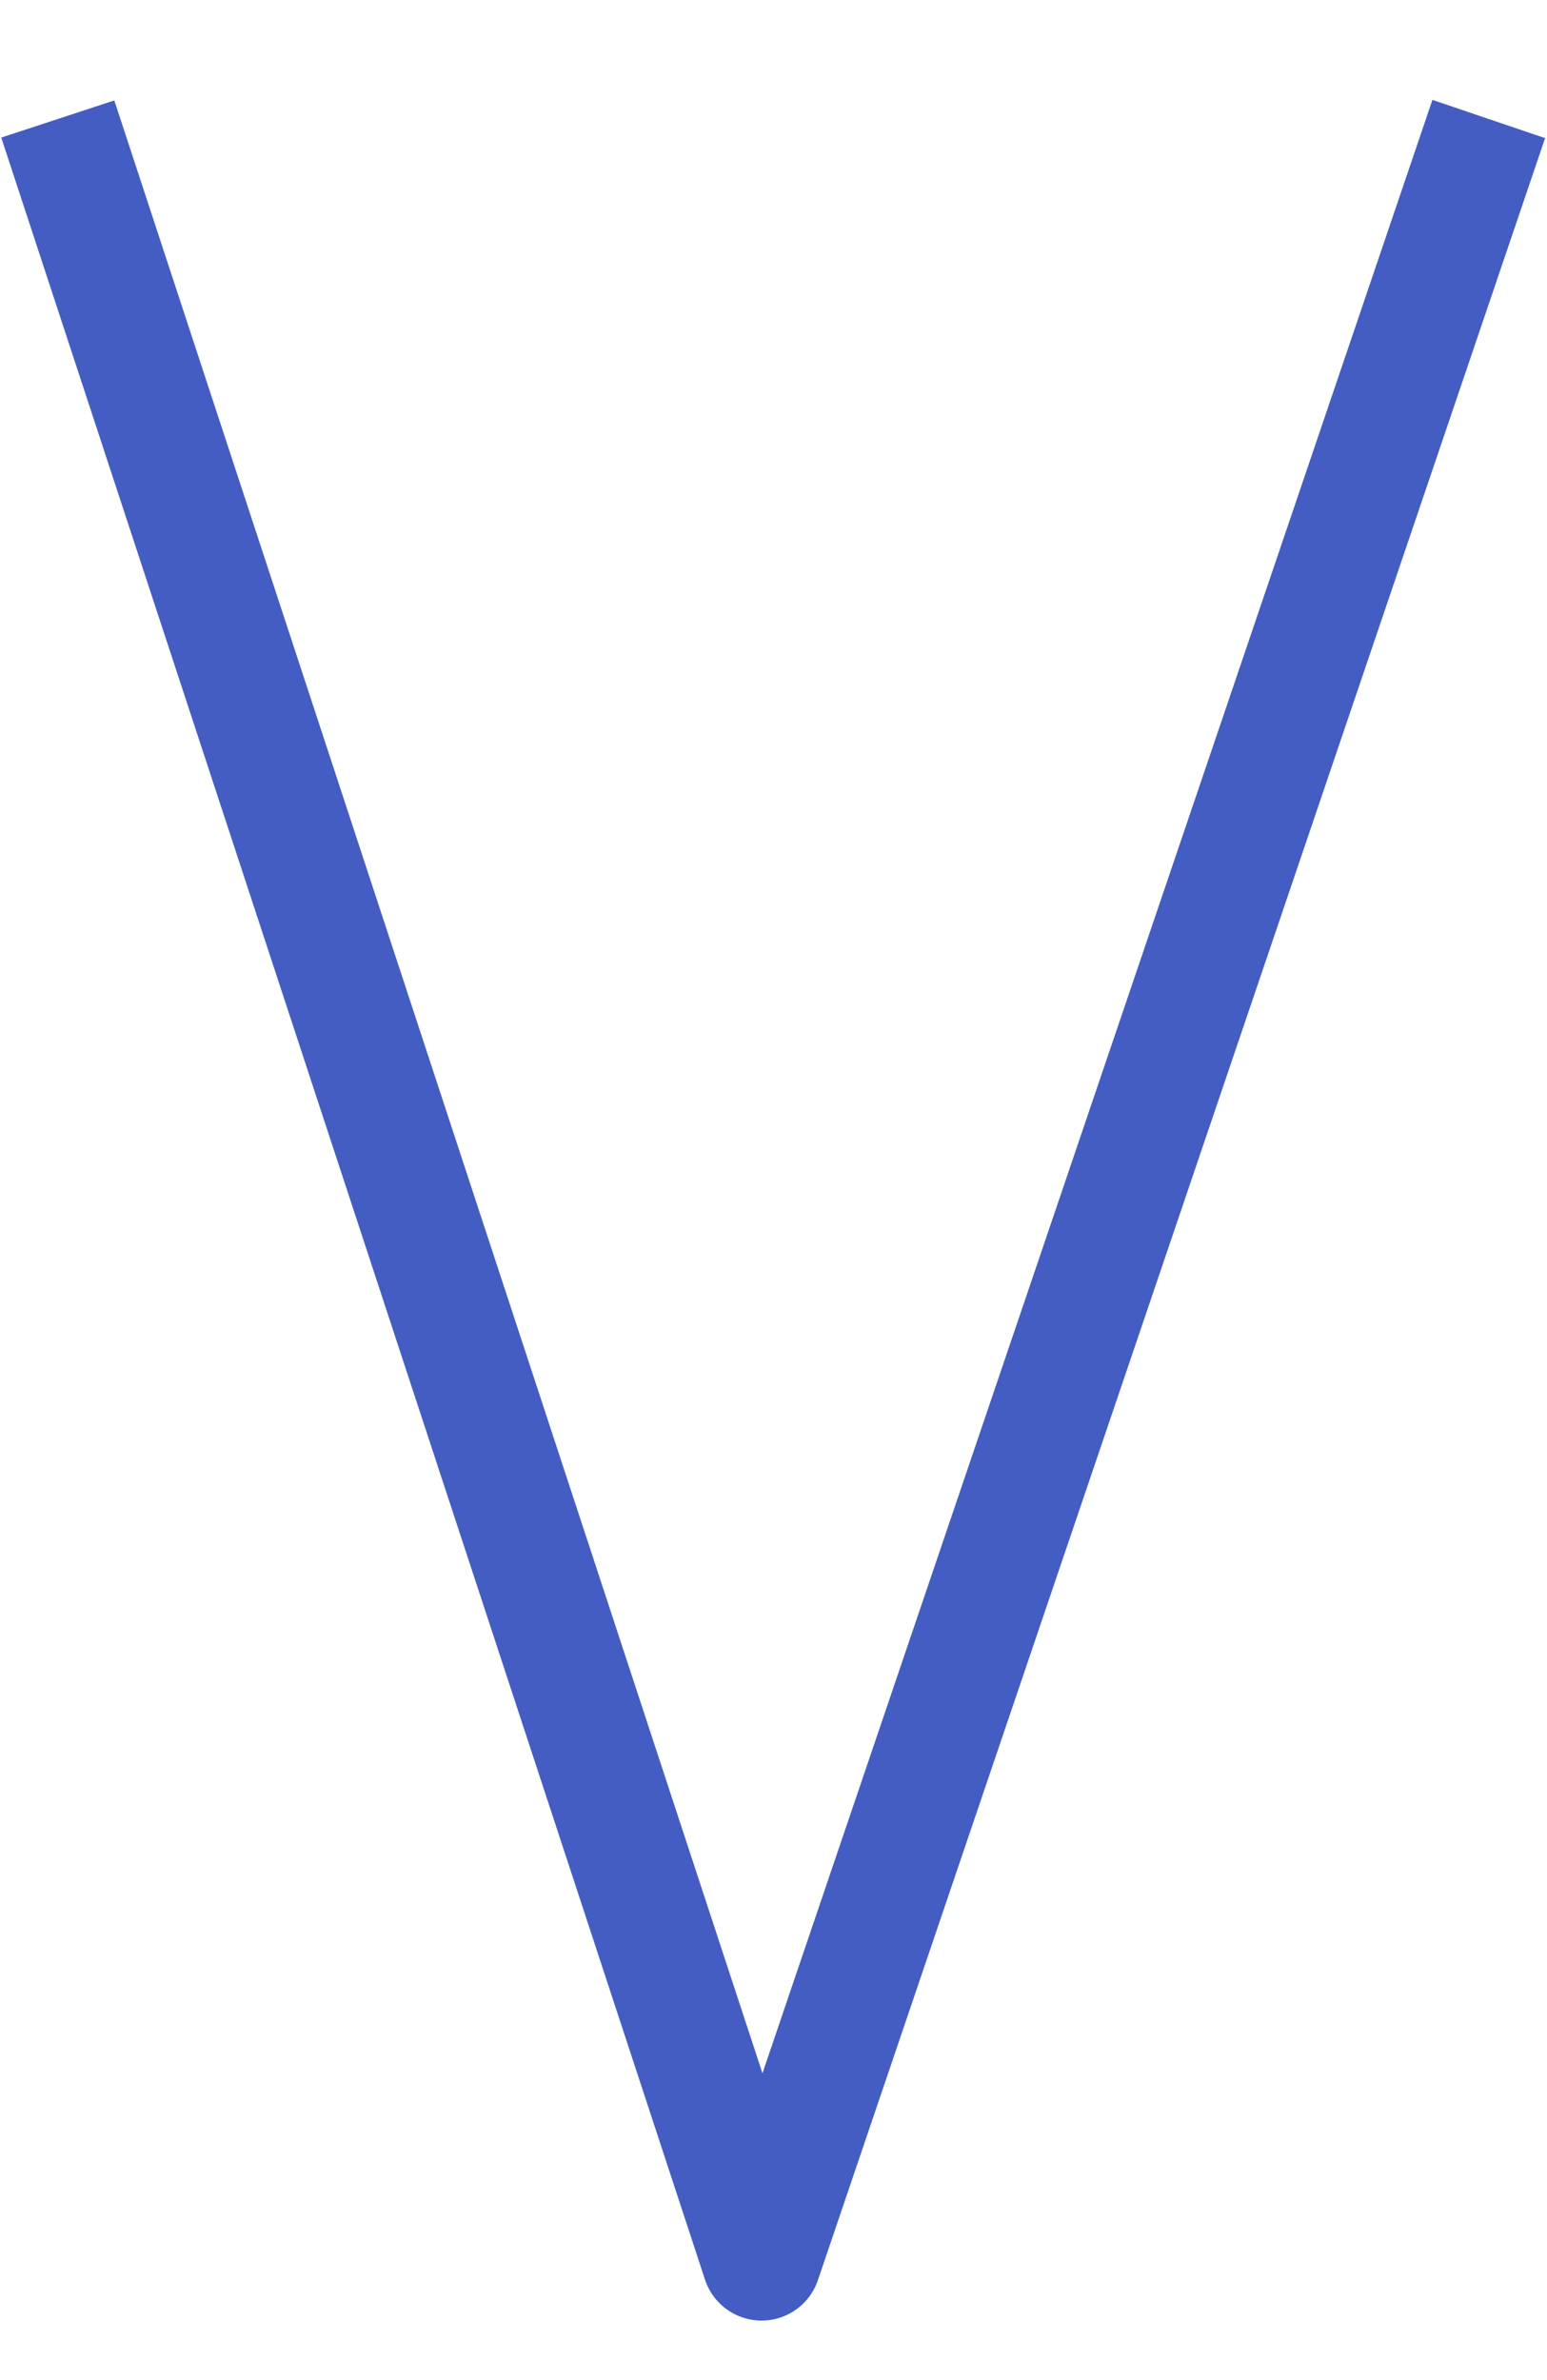 <svg width="26" height="40" viewBox="0 0 26 40" fill="none" xmlns="http://www.w3.org/2000/svg">
<path d="M0.971 2L12.799 38L25.021 2" stroke="#445DC3" stroke-width="2" stroke-linejoin="round"/>
</svg>
